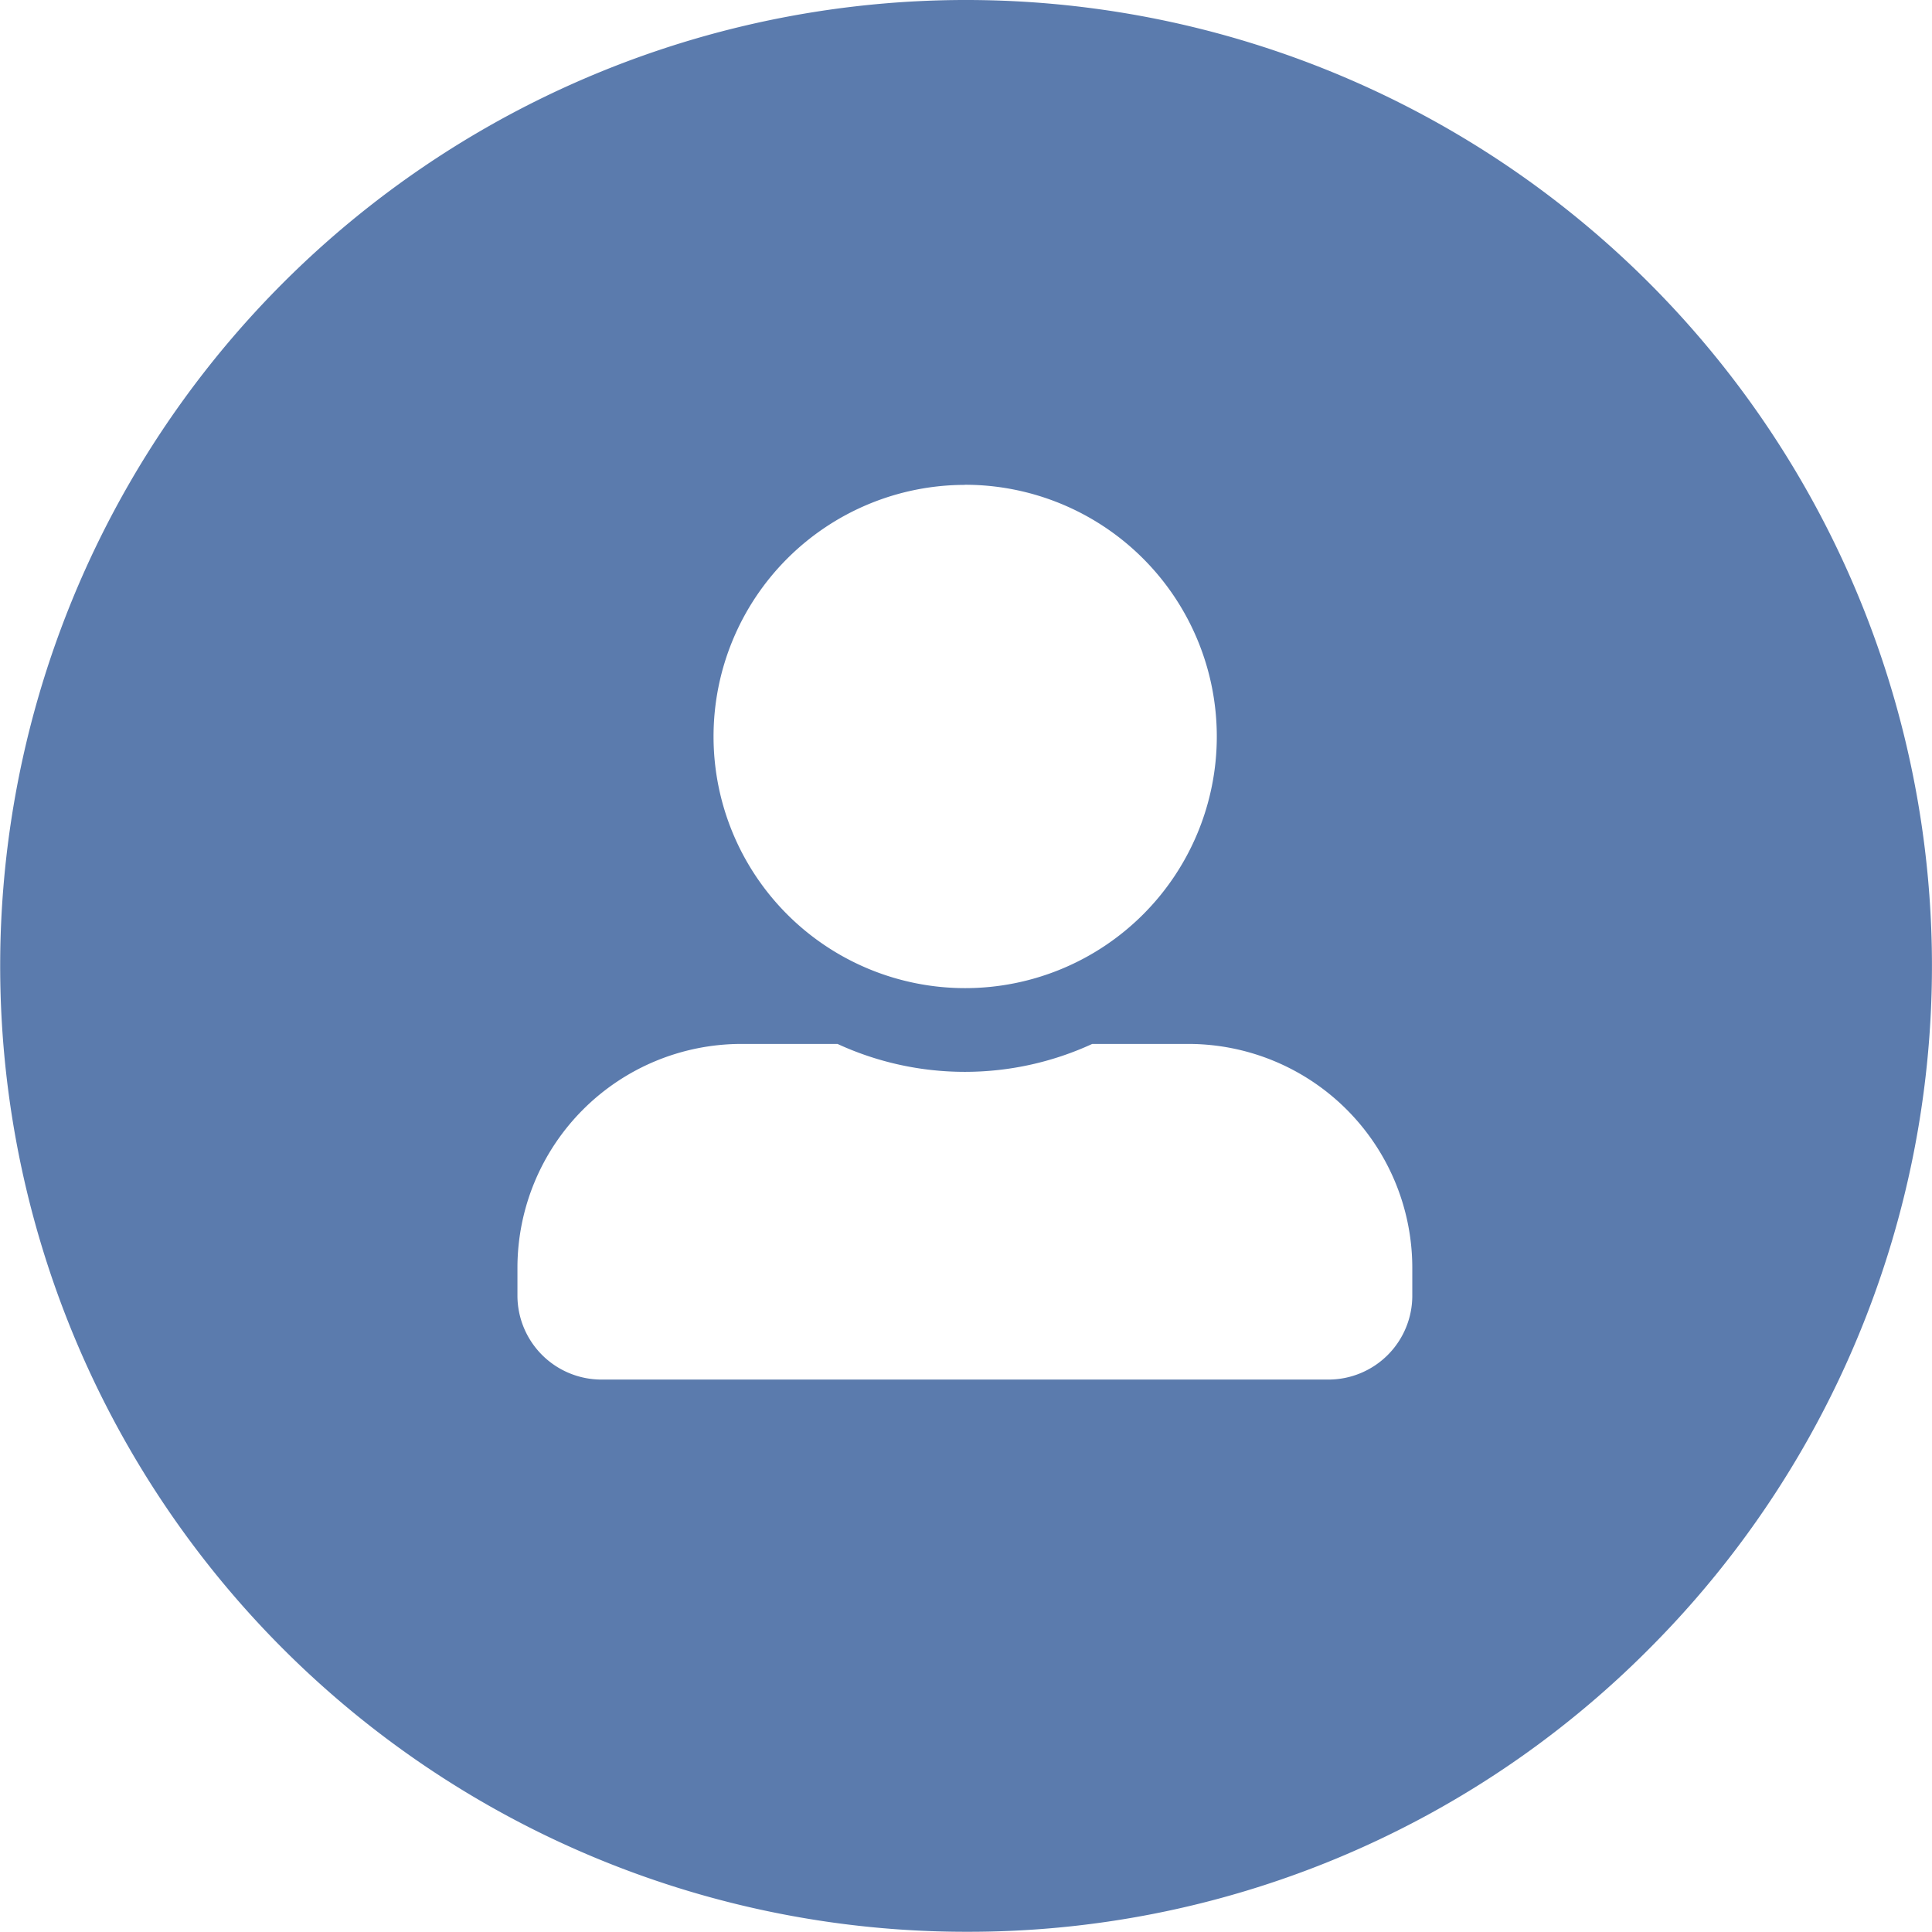 <svg xmlns="http://www.w3.org/2000/svg" width="35.004" height="34.998" viewBox="0 0 35.004 34.998"><defs><style>.a{fill:#5b7bad;}</style></defs><path class="a" d="M17992.5,16622a17.5,17.5,0,1,1,12.375-5.125A17.385,17.385,0,0,1,17992.5,16622Zm-4.072-16.086a4.059,4.059,0,0,0-4.055,4.055v.506a1.523,1.523,0,0,0,1.523,1.52h13.172a1.52,1.52,0,0,0,1.518-1.52v-.506a4.059,4.059,0,0,0-4.055-4.055h-1.744a5.516,5.516,0,0,1-4.615,0Zm4.055-10.129a4.559,4.559,0,1,0,4.561,4.557A4.562,4.562,0,0,0,17992.482,16595.783Z" transform="translate(-17974.998 -16587)"/></svg>